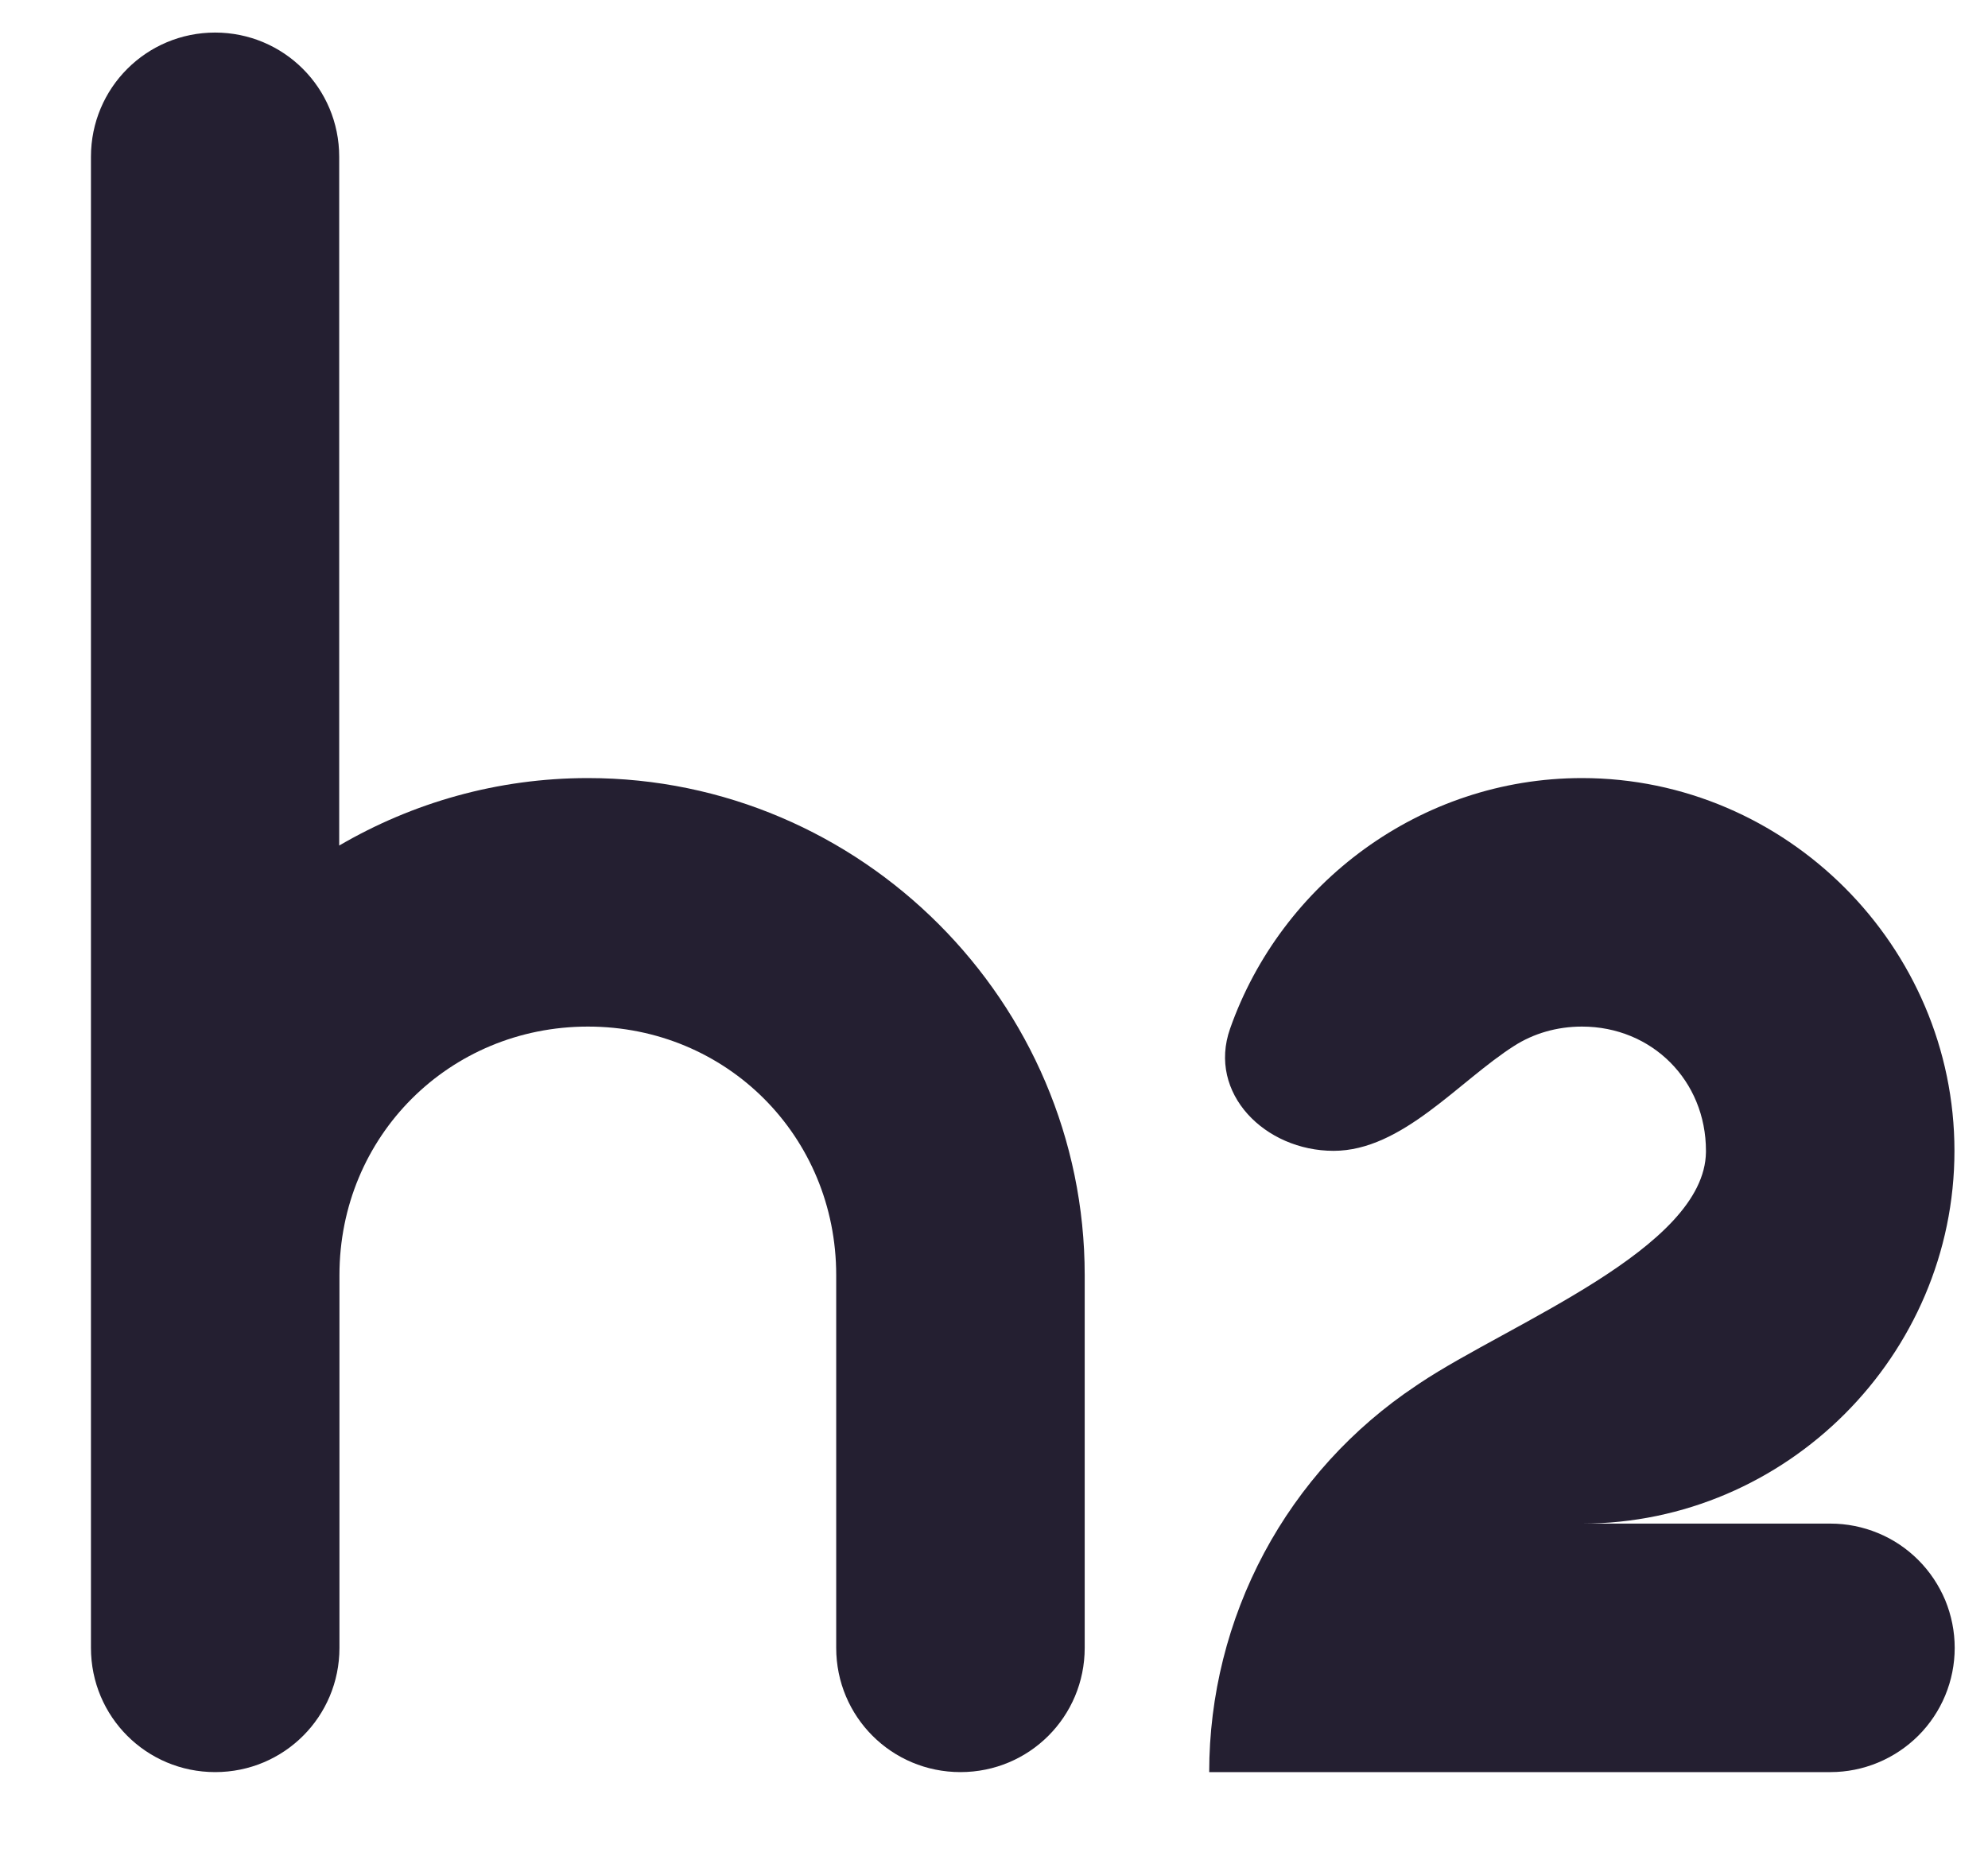 <svg width="16" height="15" viewBox="0 0 16 15" fill="none" xmlns="http://www.w3.org/2000/svg">
<path d="M12.732 6.262C11.431 6.262 10.311 7.11 9.9 8.279C9.717 8.799 10.181 9.262 10.733 9.262C11.285 9.262 11.74 8.701 12.187 8.417C12.342 8.318 12.529 8.262 12.732 8.262C13.296 8.262 13.73 8.697 13.73 9.262V9.272C13.72 10.048 12.149 10.651 11.43 11.13L11.396 11.153C10.884 11.494 10.464 11.956 10.174 12.498C9.884 13.041 9.732 13.647 9.732 14.262L14.732 14.262C14.997 14.262 15.251 14.156 15.439 13.969C15.627 13.781 15.732 13.527 15.732 13.262C15.732 13.131 15.706 13.001 15.656 12.879C15.605 12.758 15.532 12.648 15.439 12.555C15.346 12.462 15.236 12.388 15.114 12.338C14.993 12.288 14.863 12.262 14.732 12.262H12.732C14.377 12.262 15.73 10.907 15.73 9.262C15.73 7.617 14.377 6.262 12.732 6.262Z" fill="#241F31"/>
<path d="M1.732 0.262C1.178 0.262 0.732 0.708 0.732 1.262V13.262C0.732 13.816 1.178 14.262 1.732 14.262C2.286 14.262 2.732 13.816 2.732 13.262V10.262C2.732 9.145 3.616 8.262 4.732 8.262C5.849 8.262 6.73 9.145 6.73 10.262V13.262C6.73 13.816 7.176 14.262 7.73 14.262C8.284 14.262 8.73 13.816 8.73 13.262V10.262C8.73 8.064 6.93 6.262 4.732 6.262C4.004 6.262 3.321 6.46 2.73 6.805V1.262C2.73 0.708 2.284 0.262 1.73 0.262H1.732Z" fill="#241F31"/>
</svg>
